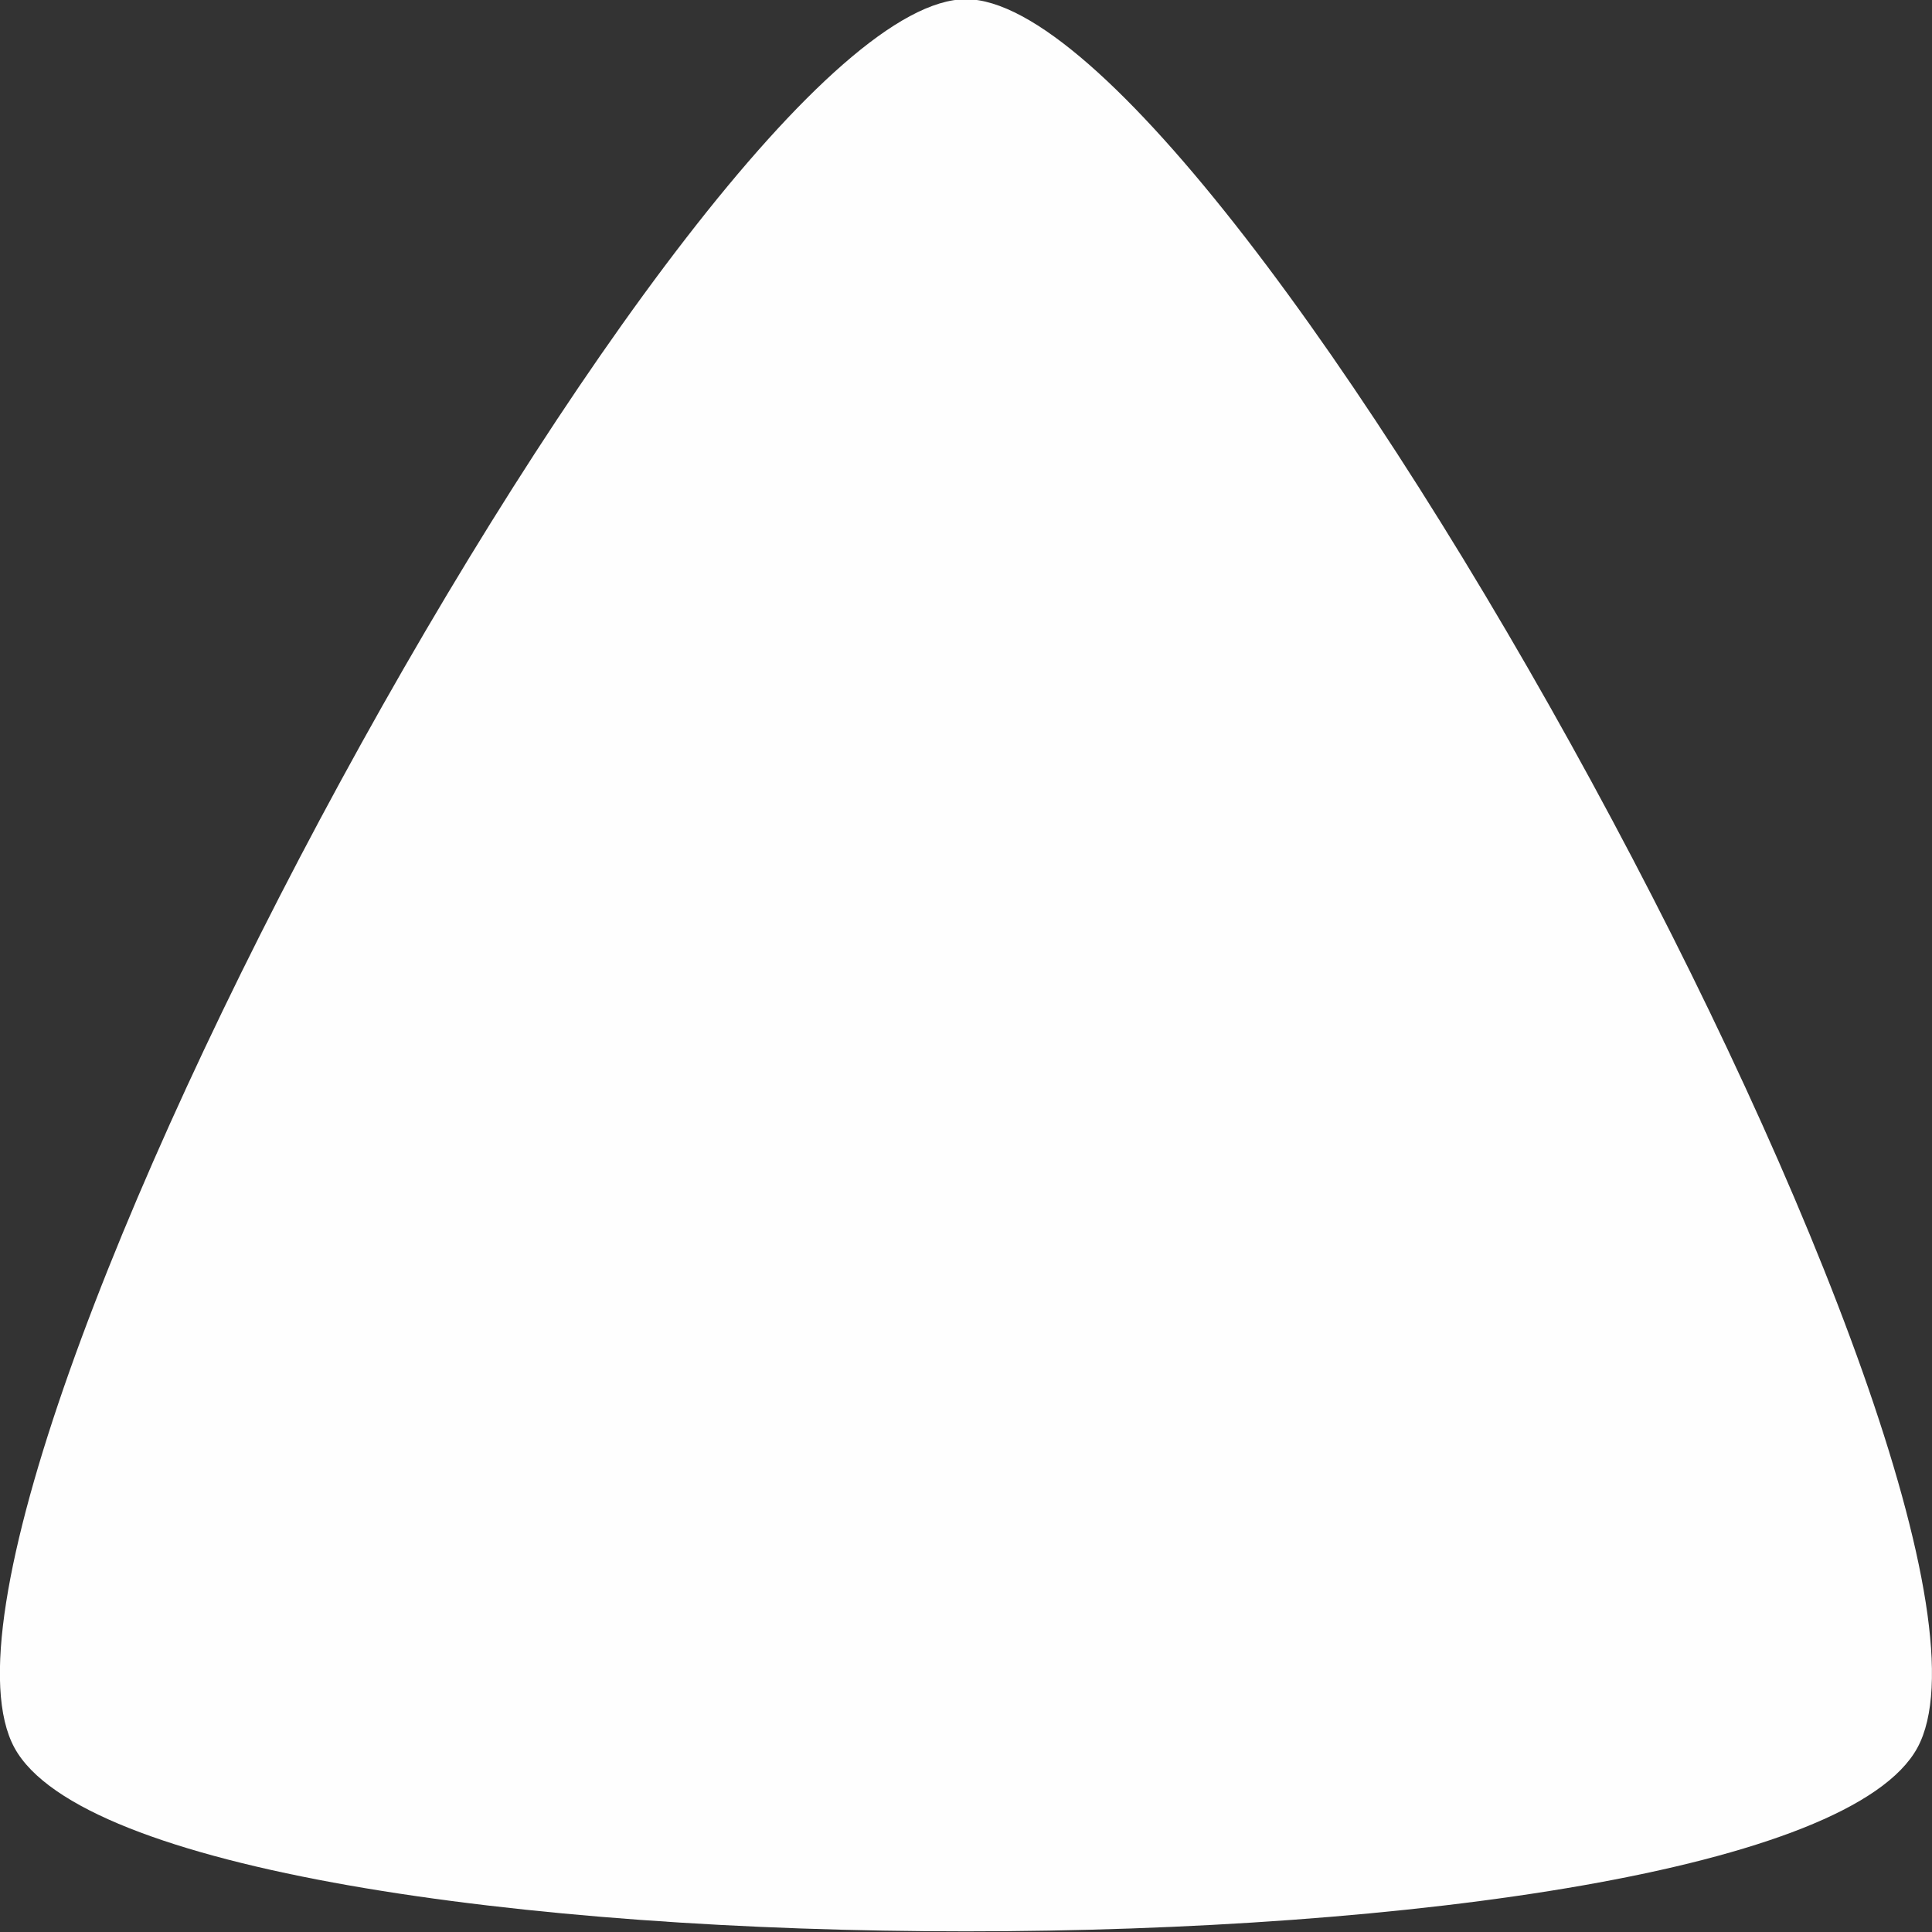 <?xml version="1.0" encoding="UTF-8" standalone="no"?>
<svg
   xmlns:dc="http://purl.org/dc/elements/1.1/"
   xmlns:cc="http://creativecommons.org/ns#"
   xmlns:rdf="http://www.w3.org/1999/02/22-rdf-syntax-ns#"
   xmlns:svg="http://www.w3.org/2000/svg"
   xmlns="http://www.w3.org/2000/svg"
   xmlns:sodipodi="http://sodipodi.sourceforge.net/DTD/sodipodi-0.dtd"
   xmlns:inkscape="http://www.inkscape.org/namespaces/inkscape"
   width="256"
   height="256"
   viewBox="0 0 67.733 67.733"
   version="1.1"
   id="svg8"
   inkscape:version="1.0 (4035a4fb49, 2020-05-01)"
   sodipodi:docname="Triangle.svg">
  <rect x="0" y="0" width="67.733" height="67.733" fill="#333333" stroke="none"/>
  <defs
     id="defs2" />
  <sodipodi:namedview
     id="base"
     pagecolor="#ffffff"
     bordercolor="#666666"
     borderopacity="1.0"
     inkscape:pageopacity="0.0"
     inkscape:pageshadow="2"
     inkscape:zoom="1.979899"
     inkscape:cx="35.697468"
     inkscape:cy="87.736311"
     inkscape:document-units="mm"
     inkscape:current-layer="layer1"
     inkscape:document-rotation="0"
     showgrid="false"
     units="px"
     fit-margin-top="0"
     fit-margin-left="0"
     fit-margin-right="0"
     fit-margin-bottom="0"
     inkscape:window-width="1411"
     inkscape:window-height="1205"
     inkscape:window-x="1302"
     inkscape:window-y="175"
     inkscape:window-maximized="0" />
  <g
     inkscape:label="Layer 1"
     inkscape:groupmode="layer"
     id="layer1"
     transform="translate(30.994,153.458)">
    <path
       inkscape:transform-center-x="-1.663236e-06"
       sodipodi:type="star"
       style="fill:#fefefe;fill-opacity:1;stroke:none;stroke-width:0.466;stroke-linecap:round;stroke-linejoin:round"
       id="path857"
       sodipodi:sides="3"
       sodipodi:cx="-18.885897"
       sodipodi:cy="-139.47704"
       sodipodi:r1="13.981288"
       sodipodi:r2="6.990644"
       sodipodi:arg1="0.52359878"
       sodipodi:arg2="1.5707963"
       inkscape:flatsided="true"
       inkscape:rounded="0.14"
       inkscape:randomized="0"
       d="m -6.778,-132.486 c -1.695,2.936 -22.521,2.936 -24.216,0 -1.695,-2.936 8.718,-20.972 12.108,-20.972 3.39,0 13.803,18.036 12.108,20.972 z"
       inkscape:transform-center-y="-10.216189"
       transform="matrix(2.755,0,0,2.923,54.901,295.072)" />
  </g>
</svg>
